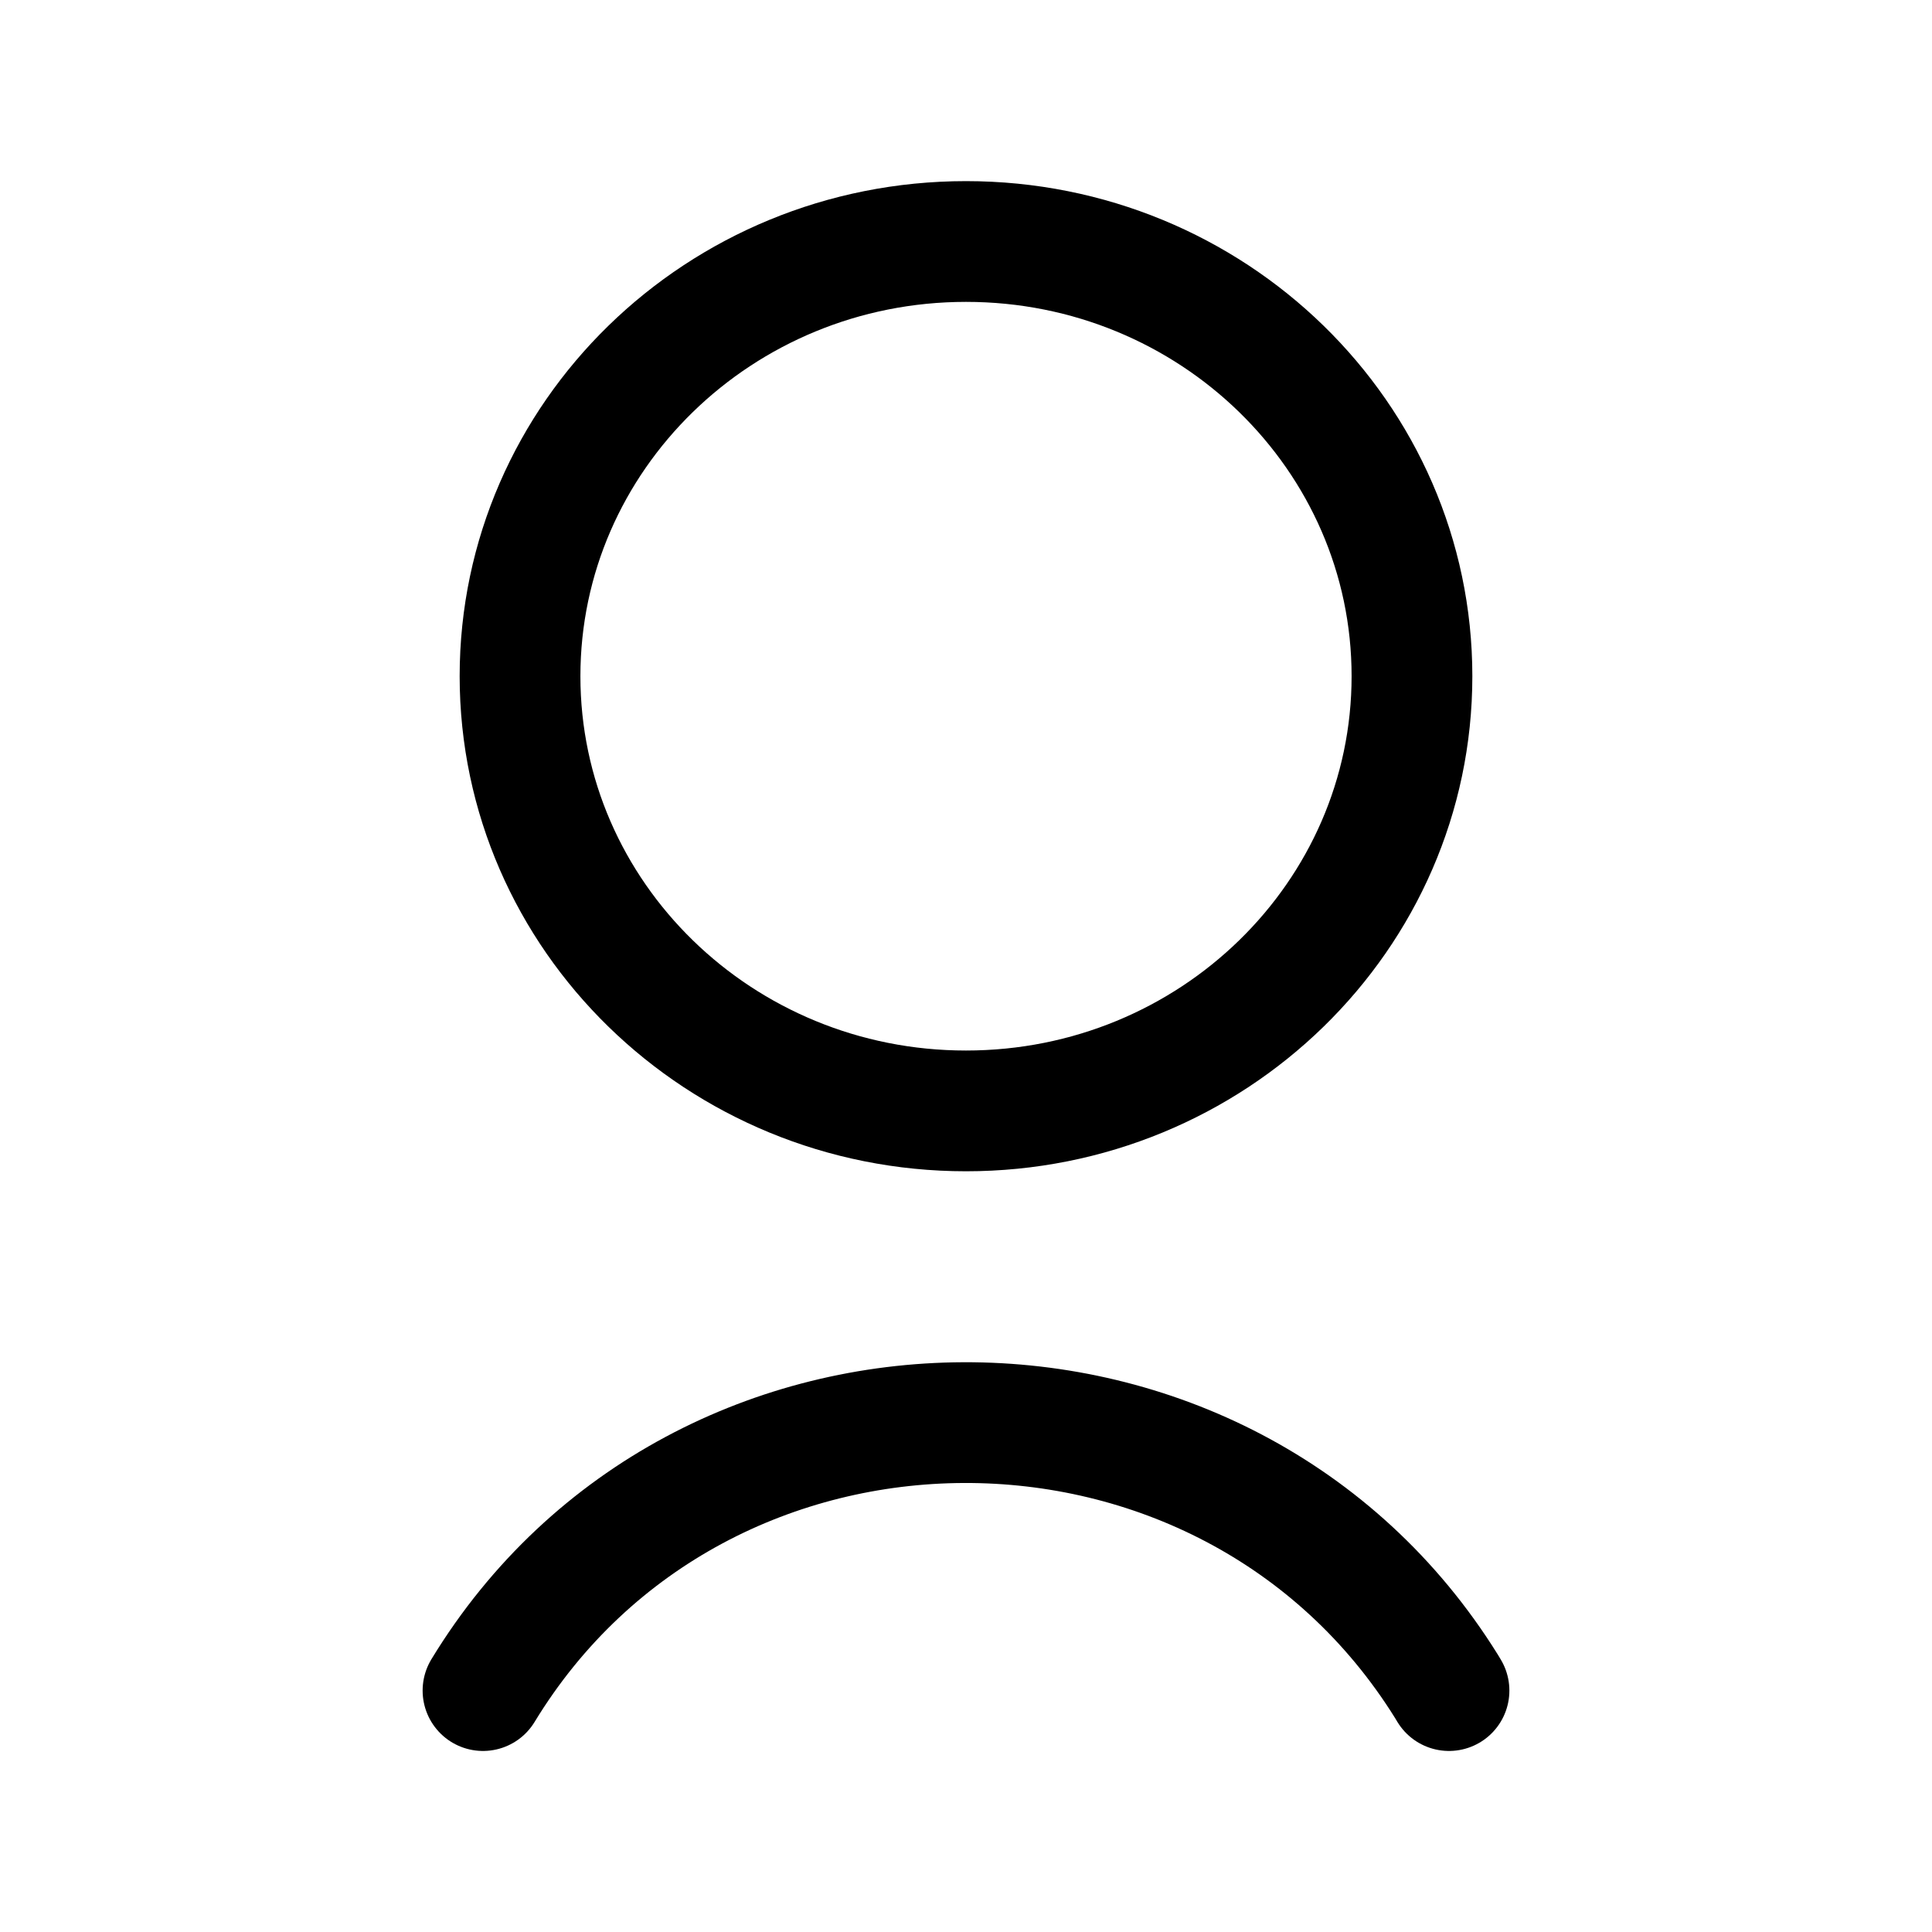 <svg width="24" height="24" viewBox="0 0 24 24" fill="none" xmlns="http://www.w3.org/2000/svg">
<g clip-path="url(#clip0_4051_1156)">
<path d="M12 13.8C15.06 13.8 17.54 11.38 17.54 8.4C17.54 5.42 15.06 3 12 3C8.94 3 6.46 5.42 6.46 8.4C6.46 11.38 8.94 13.8 12 13.8Z" stroke="black" stroke-width="1.5" stroke-linecap="round" stroke-linejoin="round"/>
<path d="M6 21.001C8.69 16.581 15.24 16.561 17.97 20.951L18 21.001" stroke="black" stroke-width="1.5" stroke-linecap="round" stroke-linejoin="round"/>
</g>
<defs>
<clipPath id="clip0_4051_1156">
<rect width="24" height="24" fill="white"/>
</clipPath>
</defs>
</svg>

